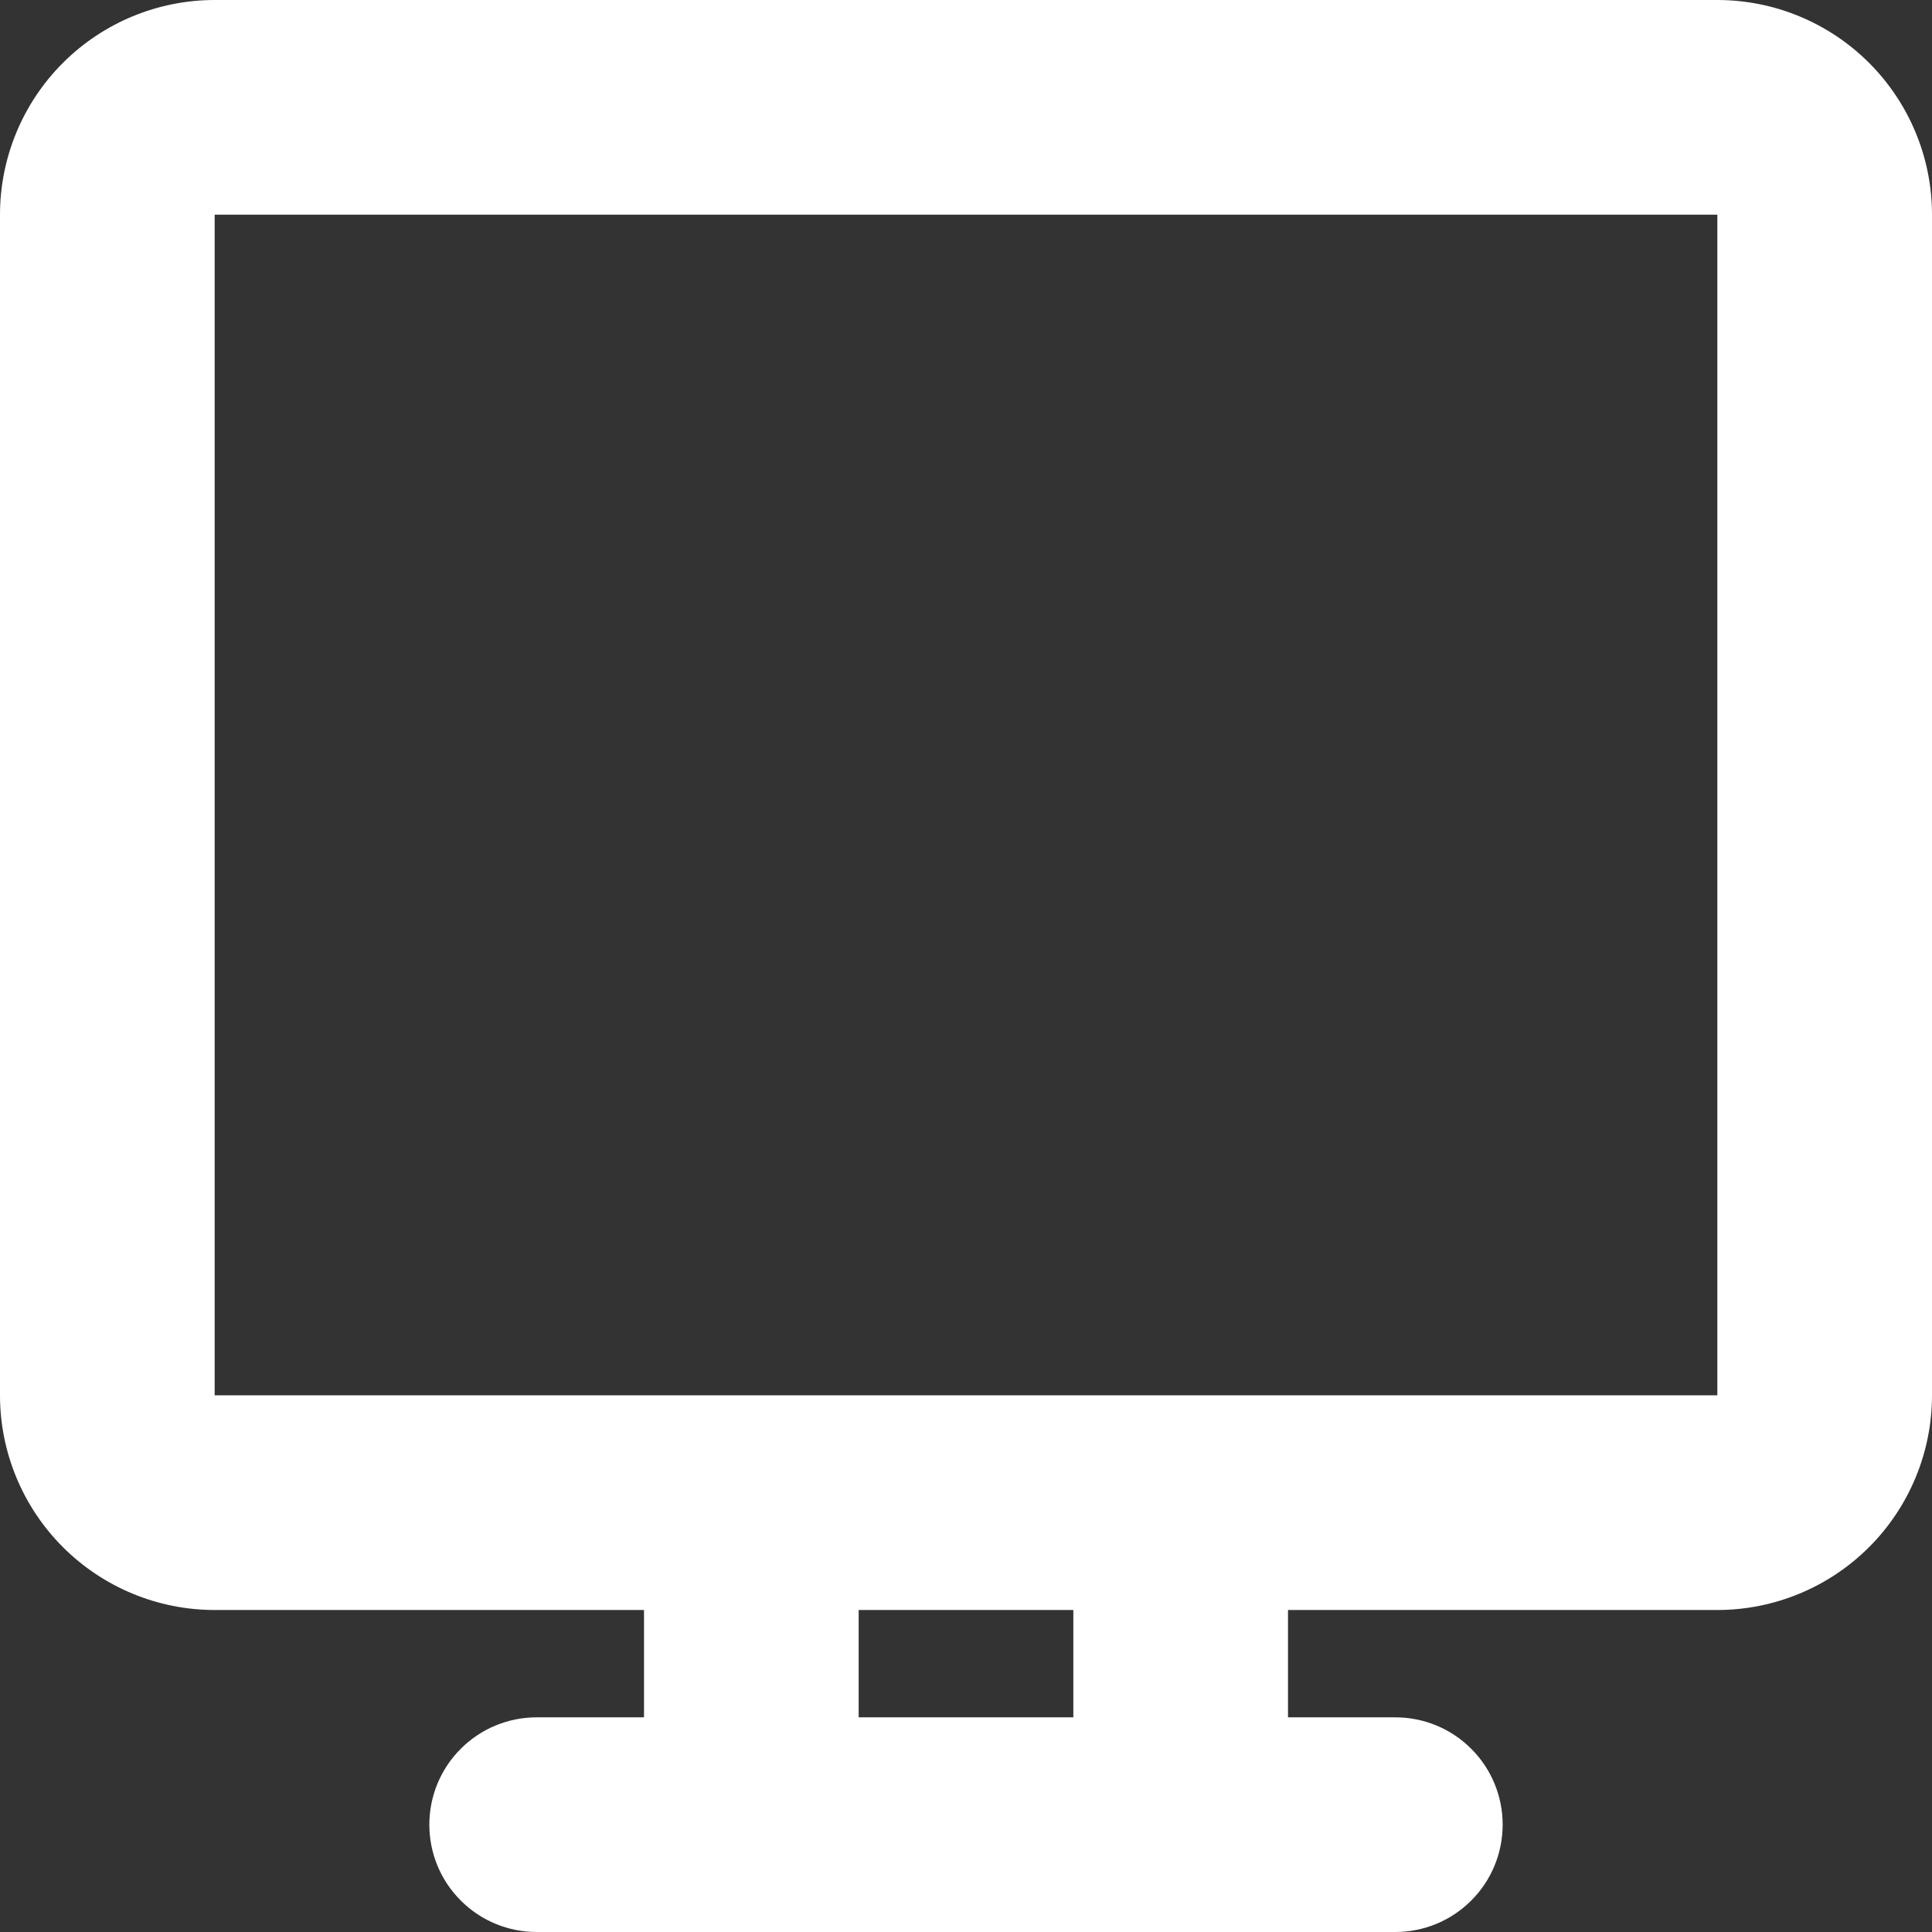 <svg width="18" height="18" viewBox="0 0 18 18" fill="none" xmlns="http://www.w3.org/2000/svg"><rect x="0" y="0" width="18" height="18" fill="#333333" stroke="none"/><path d="M16 0C16.53 0 17.039 0.211 17.414 0.586C17.789 0.961 18 1.47 18 2V13C18 13.53 17.789 14.039 17.414 14.414C17.039 14.789 16.53 15 16 15H12V16H13C13.265 16 13.52 16.105 13.707 16.293C13.895 16.48 14 16.735 14 17C14 17.265 13.895 17.52 13.707 17.707C13.52 17.895 13.265 18 13 18H5C4.735 18 4.48 17.895 4.293 17.707C4.105 17.52 4 17.265 4 17C4 16.735 4.105 16.48 4.293 16.293C4.48 16.105 4.735 16 5 16H6V15H2C1.47 15 0.961 14.789 0.586 14.414C0.211 14.039 0 13.53 0 13V2C0 1.47 0.211 0.961 0.586 0.586C0.961 0.211 1.47 0 2 0H16ZM10 15H8V16H10V15ZM16 2H2V13H16V2Z" fill="#fff"/></svg>